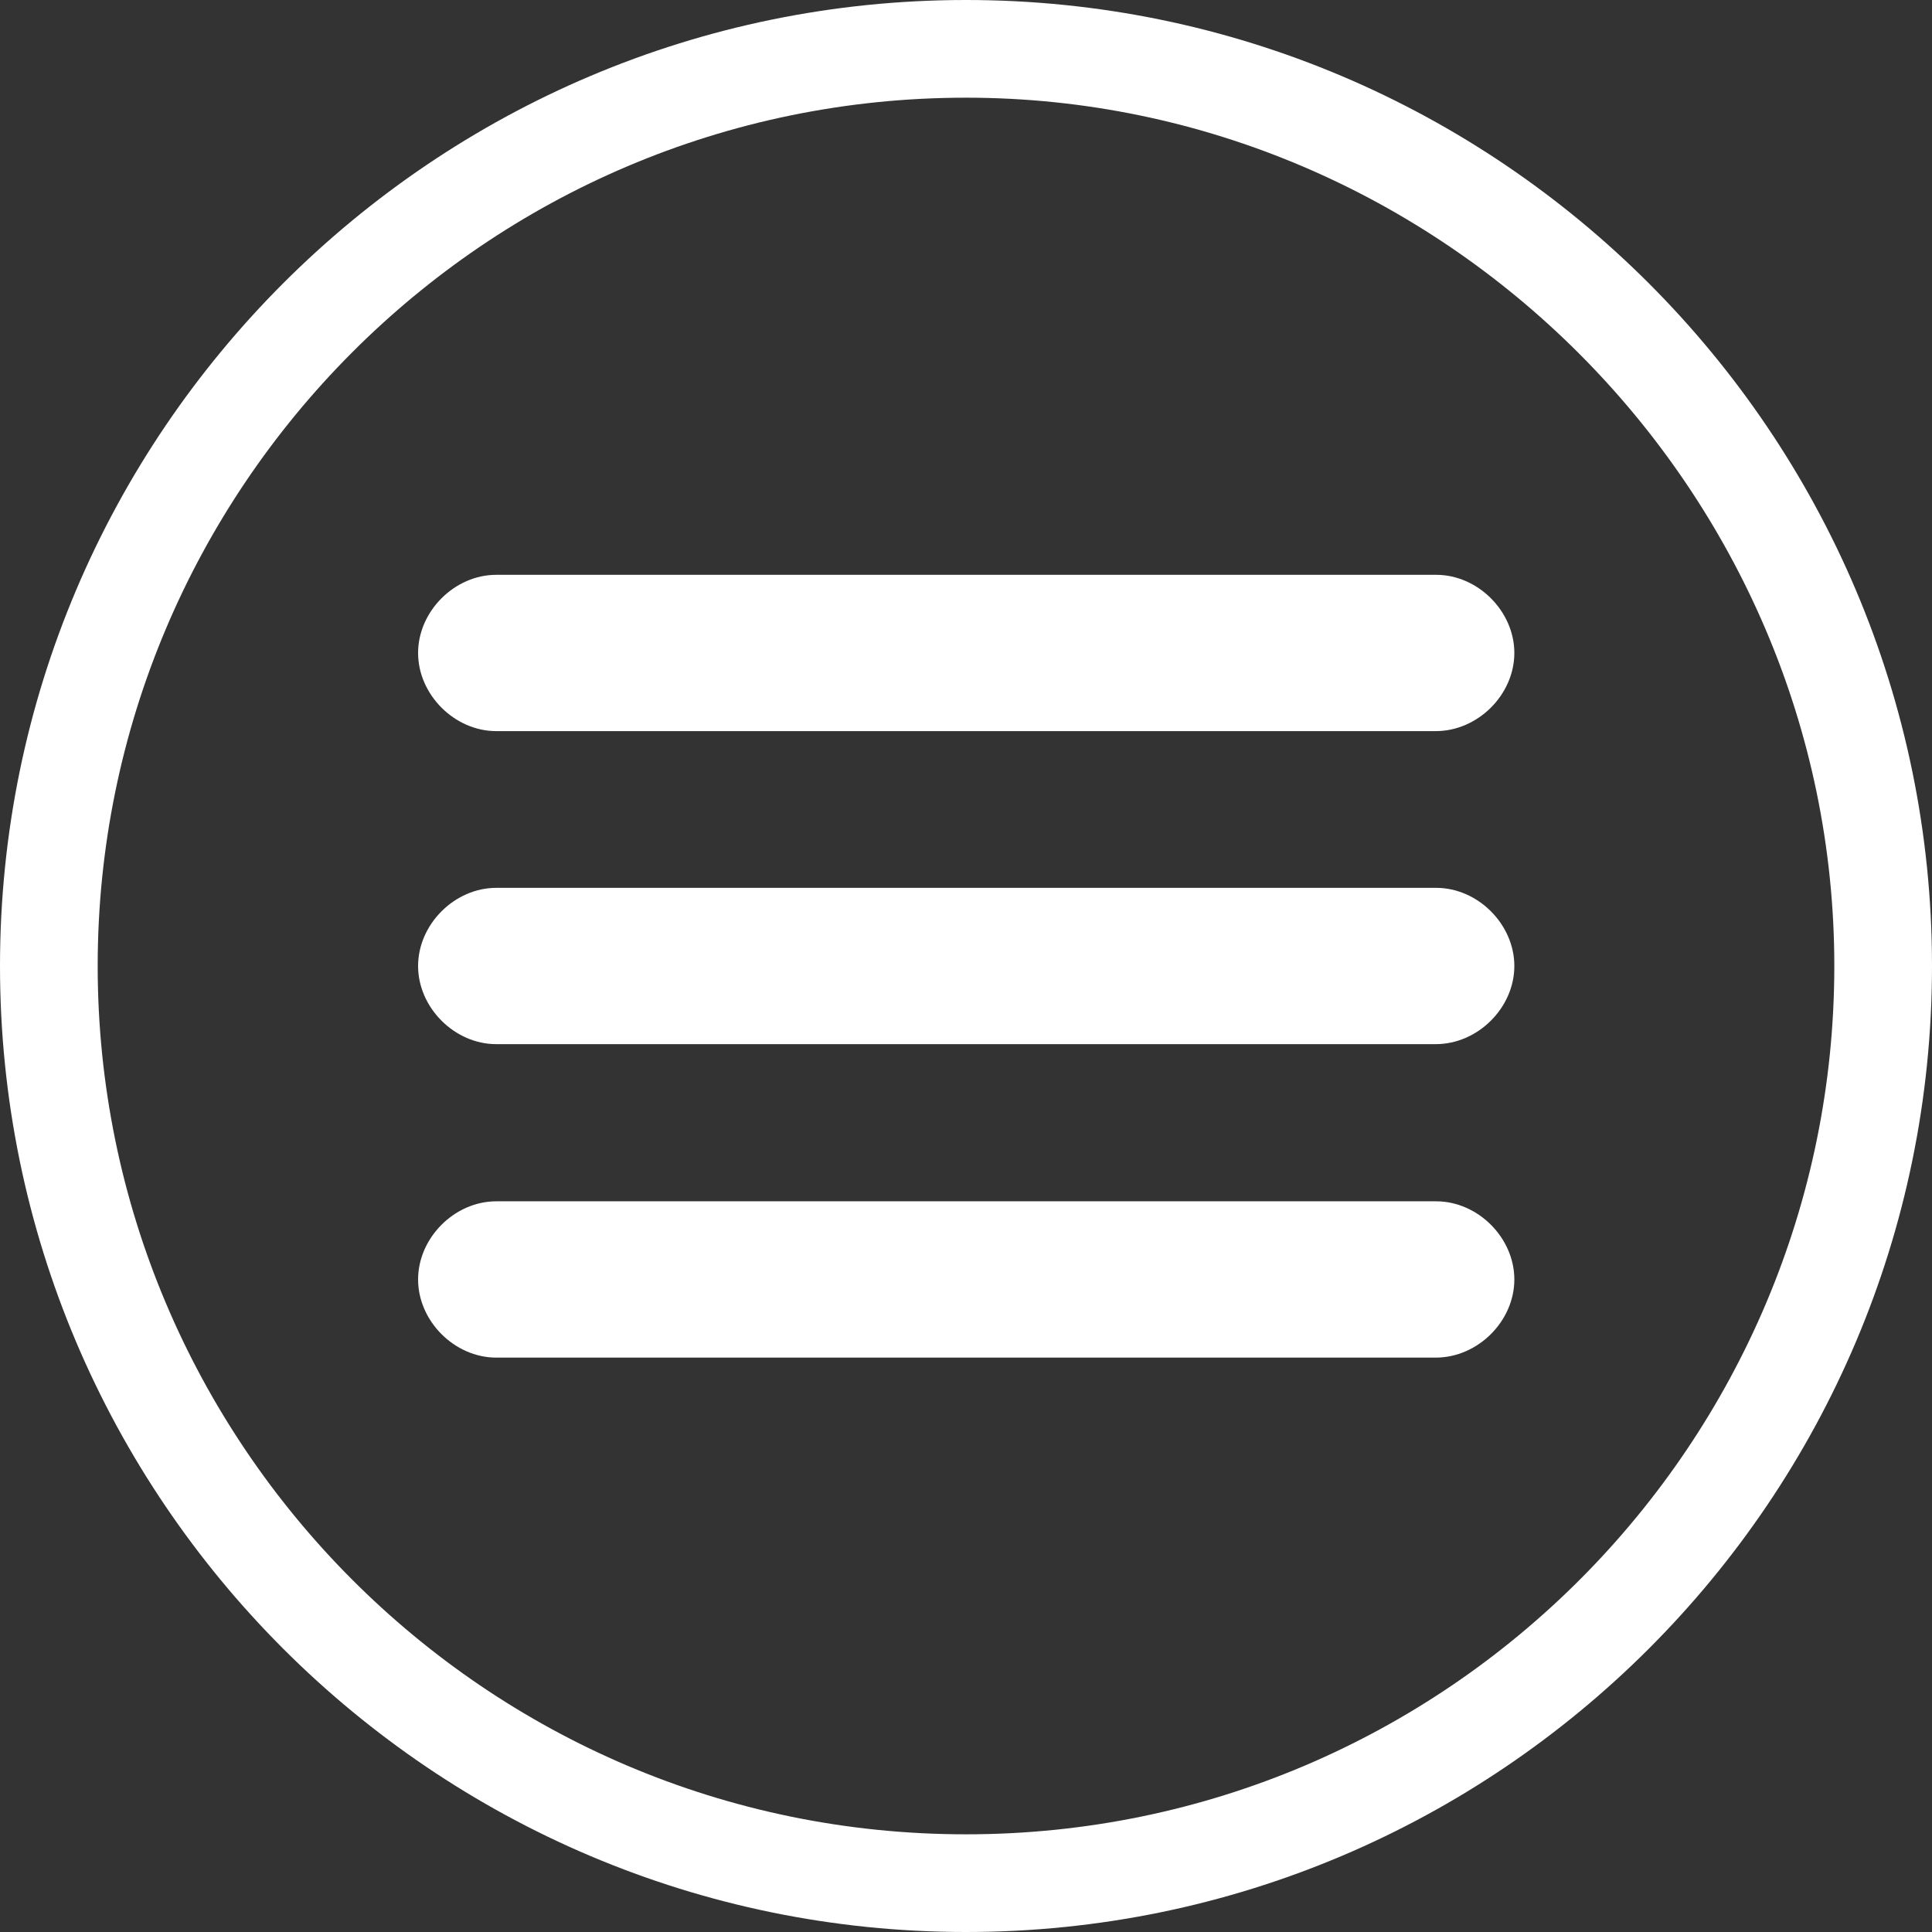 <?xml version="1.0" encoding="utf-8"?>
<!-- Generator: Adobe Illustrator 18.0.0, SVG Export Plug-In . SVG Version: 6.00 Build 0)  -->
<!DOCTYPE svg PUBLIC "-//W3C//DTD SVG 1.1//EN" "http://www.w3.org/Graphics/SVG/1.1/DTD/svg11.dtd">
<svg version="1.1" id="Layer_1" xmlns="http://www.w3.org/2000/svg" xmlns:xlink="http://www.w3.org/1999/xlink" x="0px" y="0px"
	 viewBox="150.5 0 445 445" enable-background="new 150.5 0 445 445" xml:space="preserve">
<rect x="150.5" y="0" width="445" height="445" fill="#333333" stroke="none"/>
<g>
	<g>
		<path fill="#FFFFFF" d="M481.2,168.4H264.8c-9.6,0-18-8.4-18-18c0-9.6,8.4-18,18-18h216.5c9.6,0,18,8.4,18,18
			C499.3,160,490.9,168.4,481.2,168.4z"/>
	</g>
	<g>
		<path fill="#FFFFFF" d="M481.2,240.5H264.8c-9.6,0-18-8.4-18-18s8.4-18,18-18h216.5c9.6,0,18,8.4,18,18S490.9,240.5,481.2,240.5z"
			/>
	</g>
	<g>
		<path fill="#FFFFFF" d="M481.2,312.7H264.8c-9.6,0-18-8.4-18-18s8.4-18,18-18h216.5c9.6,0,18,8.4,18,18S490.9,312.7,481.2,312.7z"
			/>
	</g>
</g>
<g>
	<path fill="#FFFFFF" d="M373,445c-122.7,0-222.5-99.8-222.5-222.5S250.3,0,373,0s222.5,99.8,222.5,222.5S495.7,445,373,445z
		 M373,22.5c-110.9,0-200,90.3-200,200s89.1,200,200,200s200-90.3,200-200S482.7,22.5,373,22.5z"/>
</g>
</svg>
